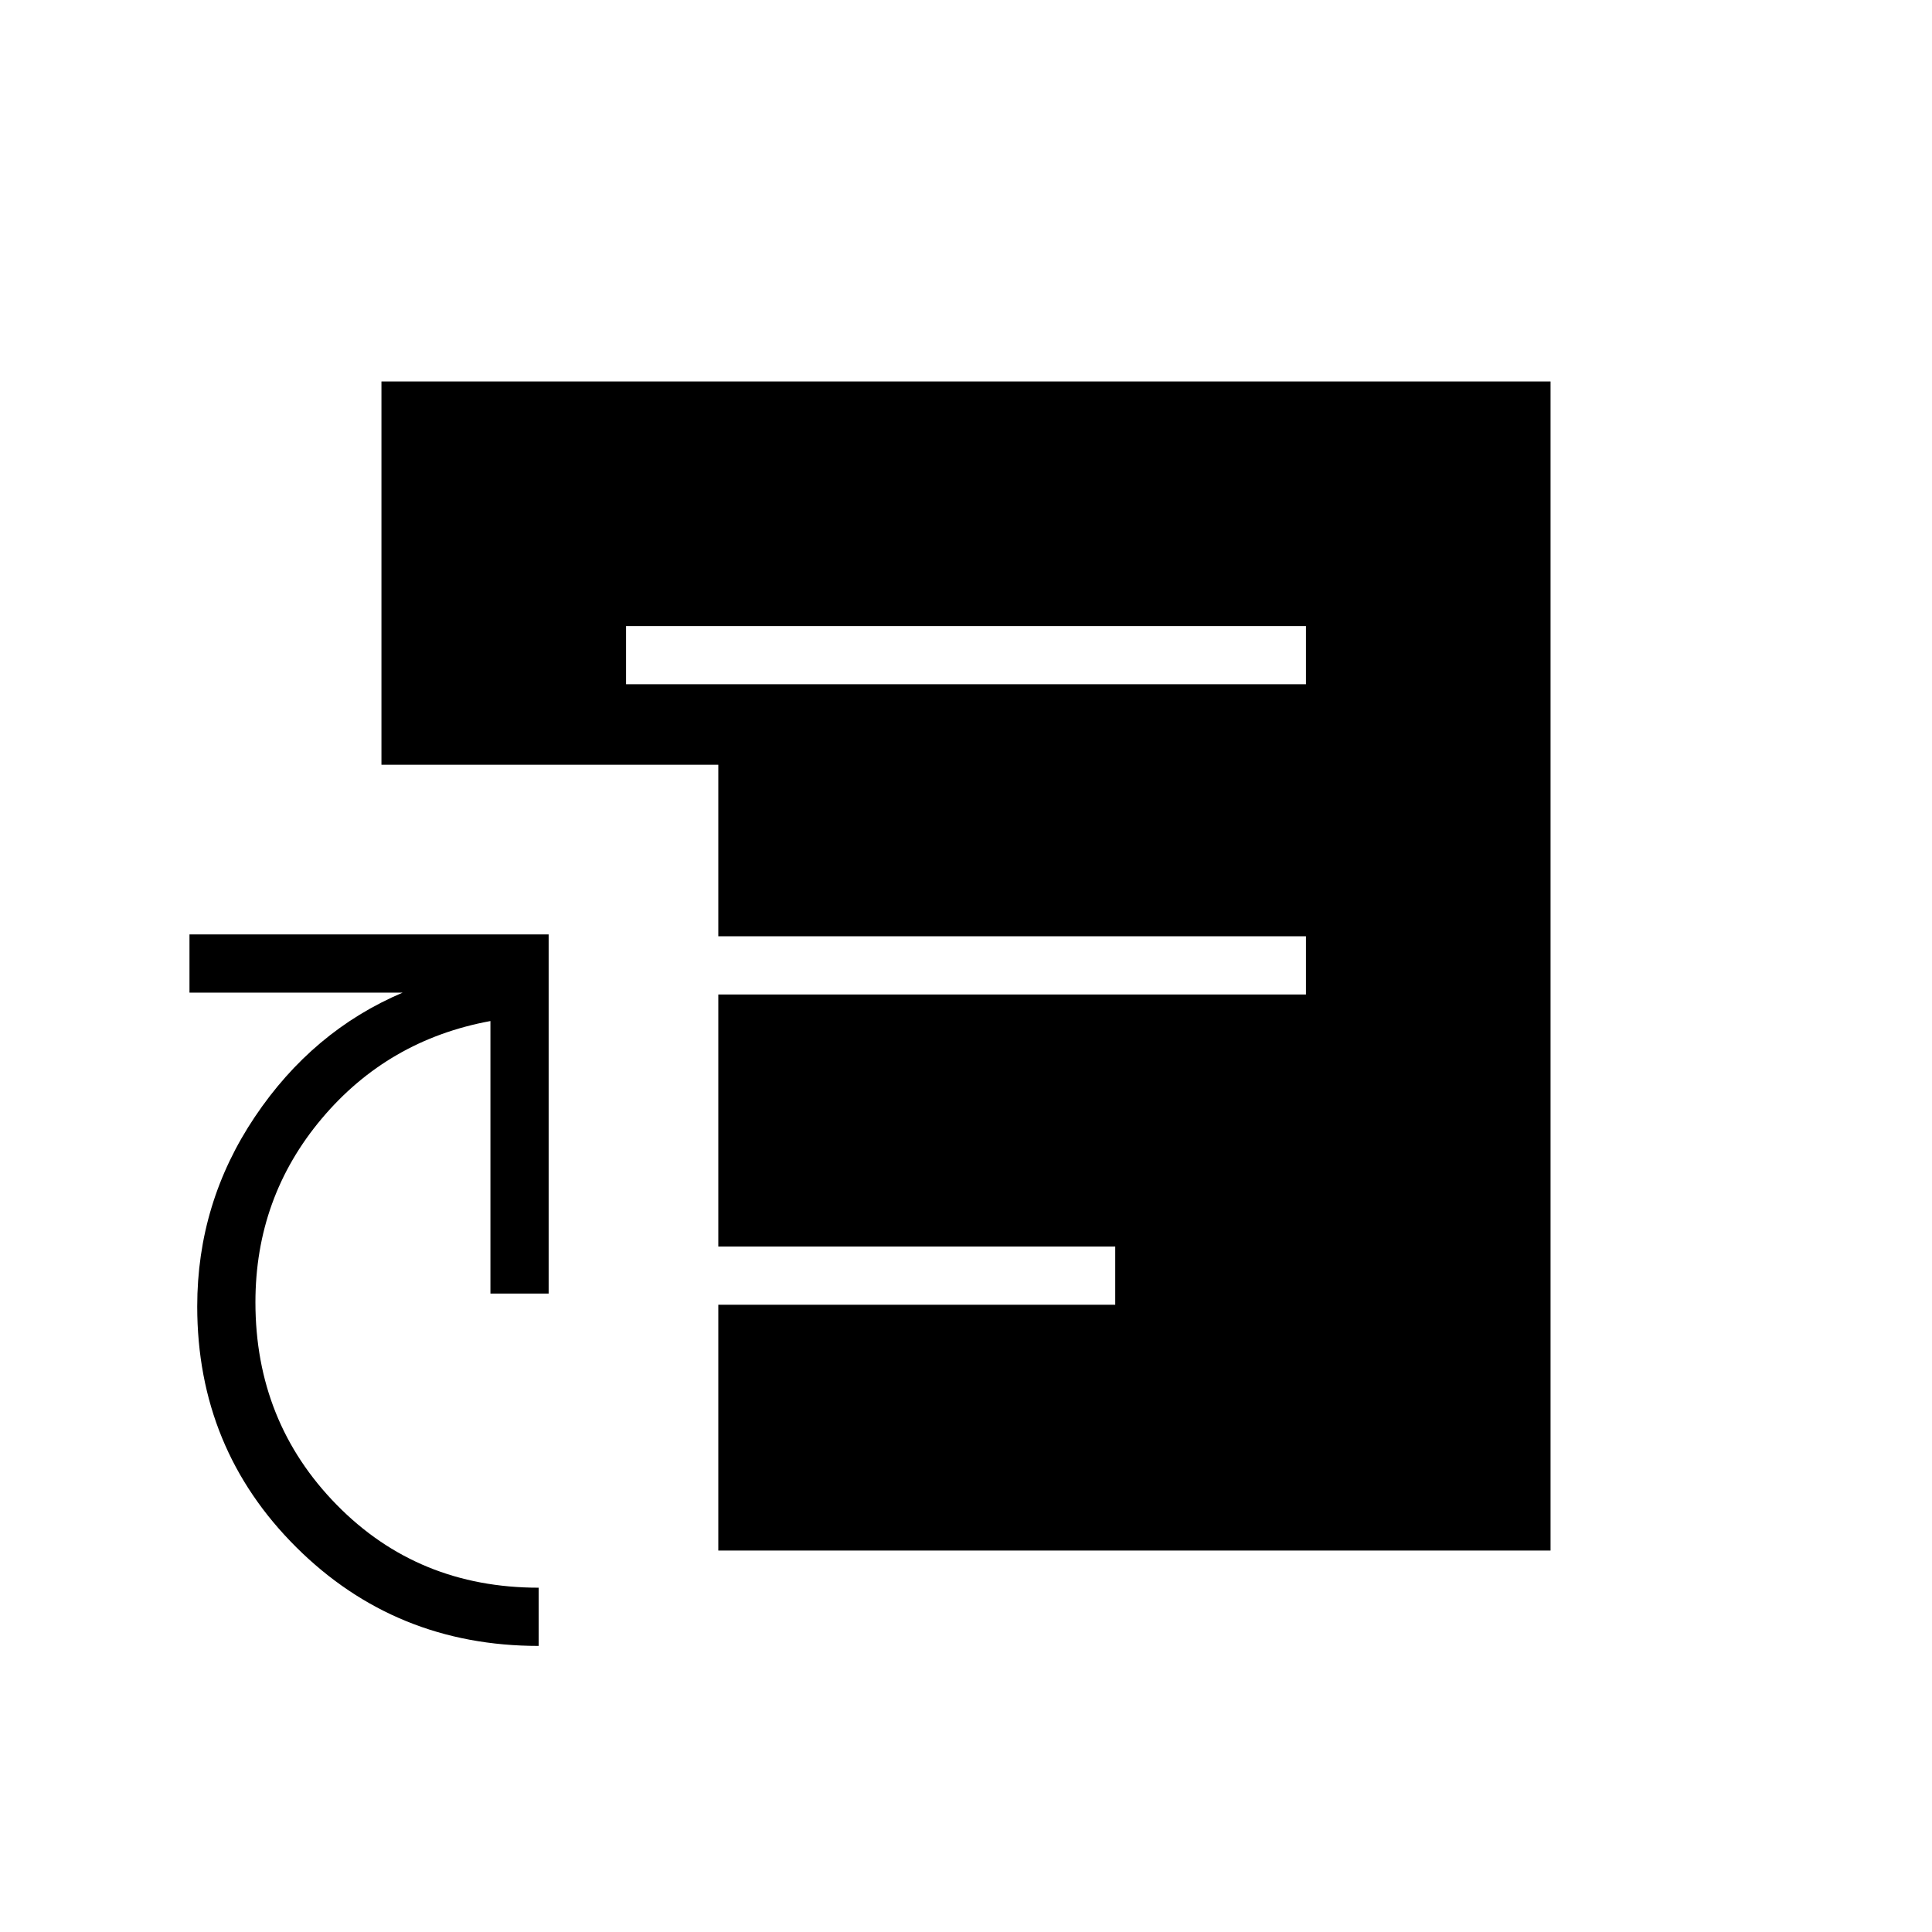 <svg xmlns="http://www.w3.org/2000/svg" height="20" viewBox="0 -960 960 960" width="20"><path d="M267.65-142.15q-71.12 0-120.39-48.99Q98-240.12 98-310.85q0-51.5 28.65-94.21 28.66-42.71 73.43-61.71H94.15v-28.92h178.47v178.46h-28.93v-135.42q-50.93 9.37-83.85 48.51-32.92 39.14-32.92 91.24 0 59.46 40.39 100.64 40.38 41.18 100.34 41.18v28.93ZM311.08-620h337.84v-28.92H311.08V-620Zm45.84 430.46v-122.15h197.23v-28.93H356.92v-125.23h292v-28.92h-292V-580H189.54v-190.46h580.92v580.92H356.92Z"/></svg>
